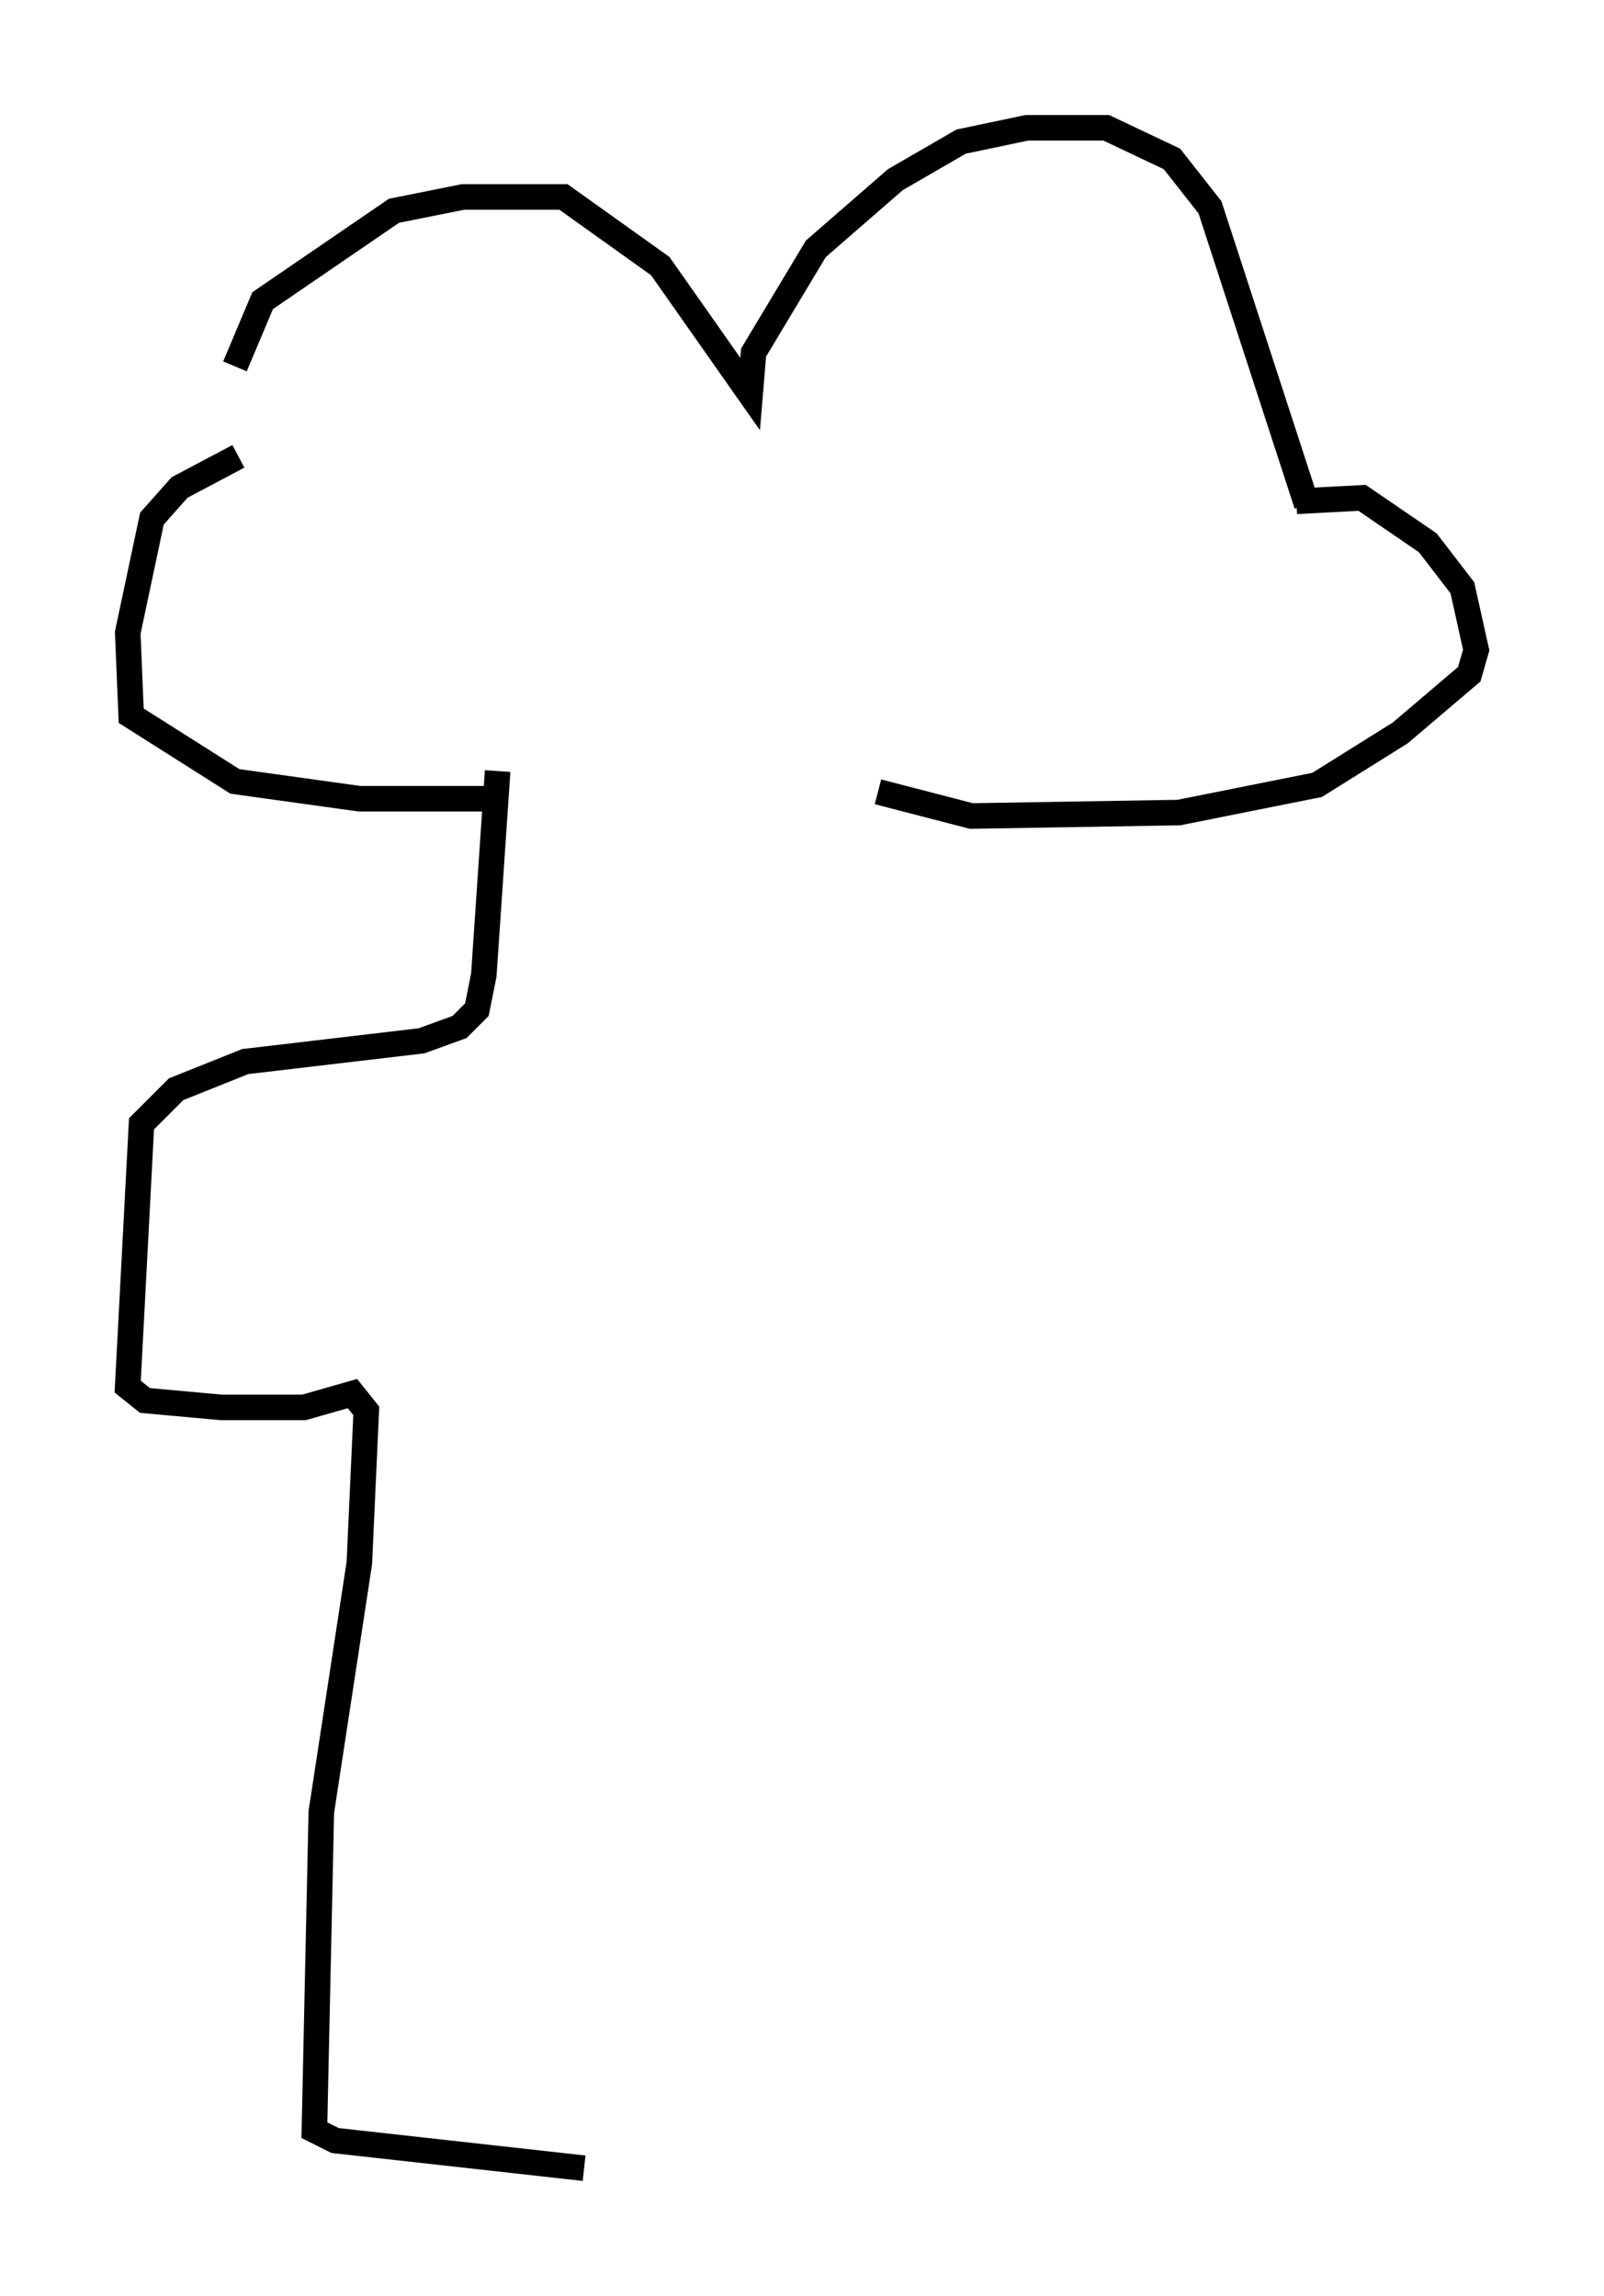 <?xml version="1.0" encoding="utf-8" ?>
<svg baseProfile="full" height="89.837" version="1.1" width="62.773" xmlns="http://www.w3.org/2000/svg" xmlns:ev="http://www.w3.org/2001/xml-events" xmlns:xlink="http://www.w3.org/1999/xlink"><defs /><rect fill="white" height="89.837" width="62.773" x="0" y="0" /><path d="M8.924, 17.584 m0.271, -3.248 l1.083, -2.571 5.142, -3.518 l2.706, -0.541 3.924, 0.0 l3.789, 2.706 3.518, 5.007 l0.135, -1.624 2.436, -4.059 l3.112, -2.706 2.571, -1.488 l2.571, -0.541 3.112, 0.0 l2.571, 1.218 1.488, 1.894 l3.789, 11.637 m-41.813, -1.894 l-2.3, 1.218 -1.083, 1.218 l-0.947, 4.465 0.135, 3.248 l4.059, 2.571 4.871, 0.677 l5.413, 0.0 m31.258, -11.637 l2.571, -0.135 2.571, 1.759 l1.353, 1.759 0.541, 2.436 l-0.271, 0.947 -2.706, 2.3 l-3.248, 2.03 -5.413, 1.083 l-8.119, 0.135 -3.654, -0.947 m-14.885, -0.812 l-0.541, 7.984 -0.271, 1.353 l-0.677, 0.677 -1.488, 0.541 l-6.901, 0.812 -2.706, 1.083 l-1.353, 1.353 -0.541, 10.284 l0.677, 0.541 2.977, 0.271 l3.248, 0.0 1.894, -0.541 l0.541, 0.677 -0.271, 5.954 l-1.488, 9.743 -0.271, 12.449 l0.812, 0.406 9.743, 1.083 " fill="none" stroke="black" stroke-width="1" /></svg>